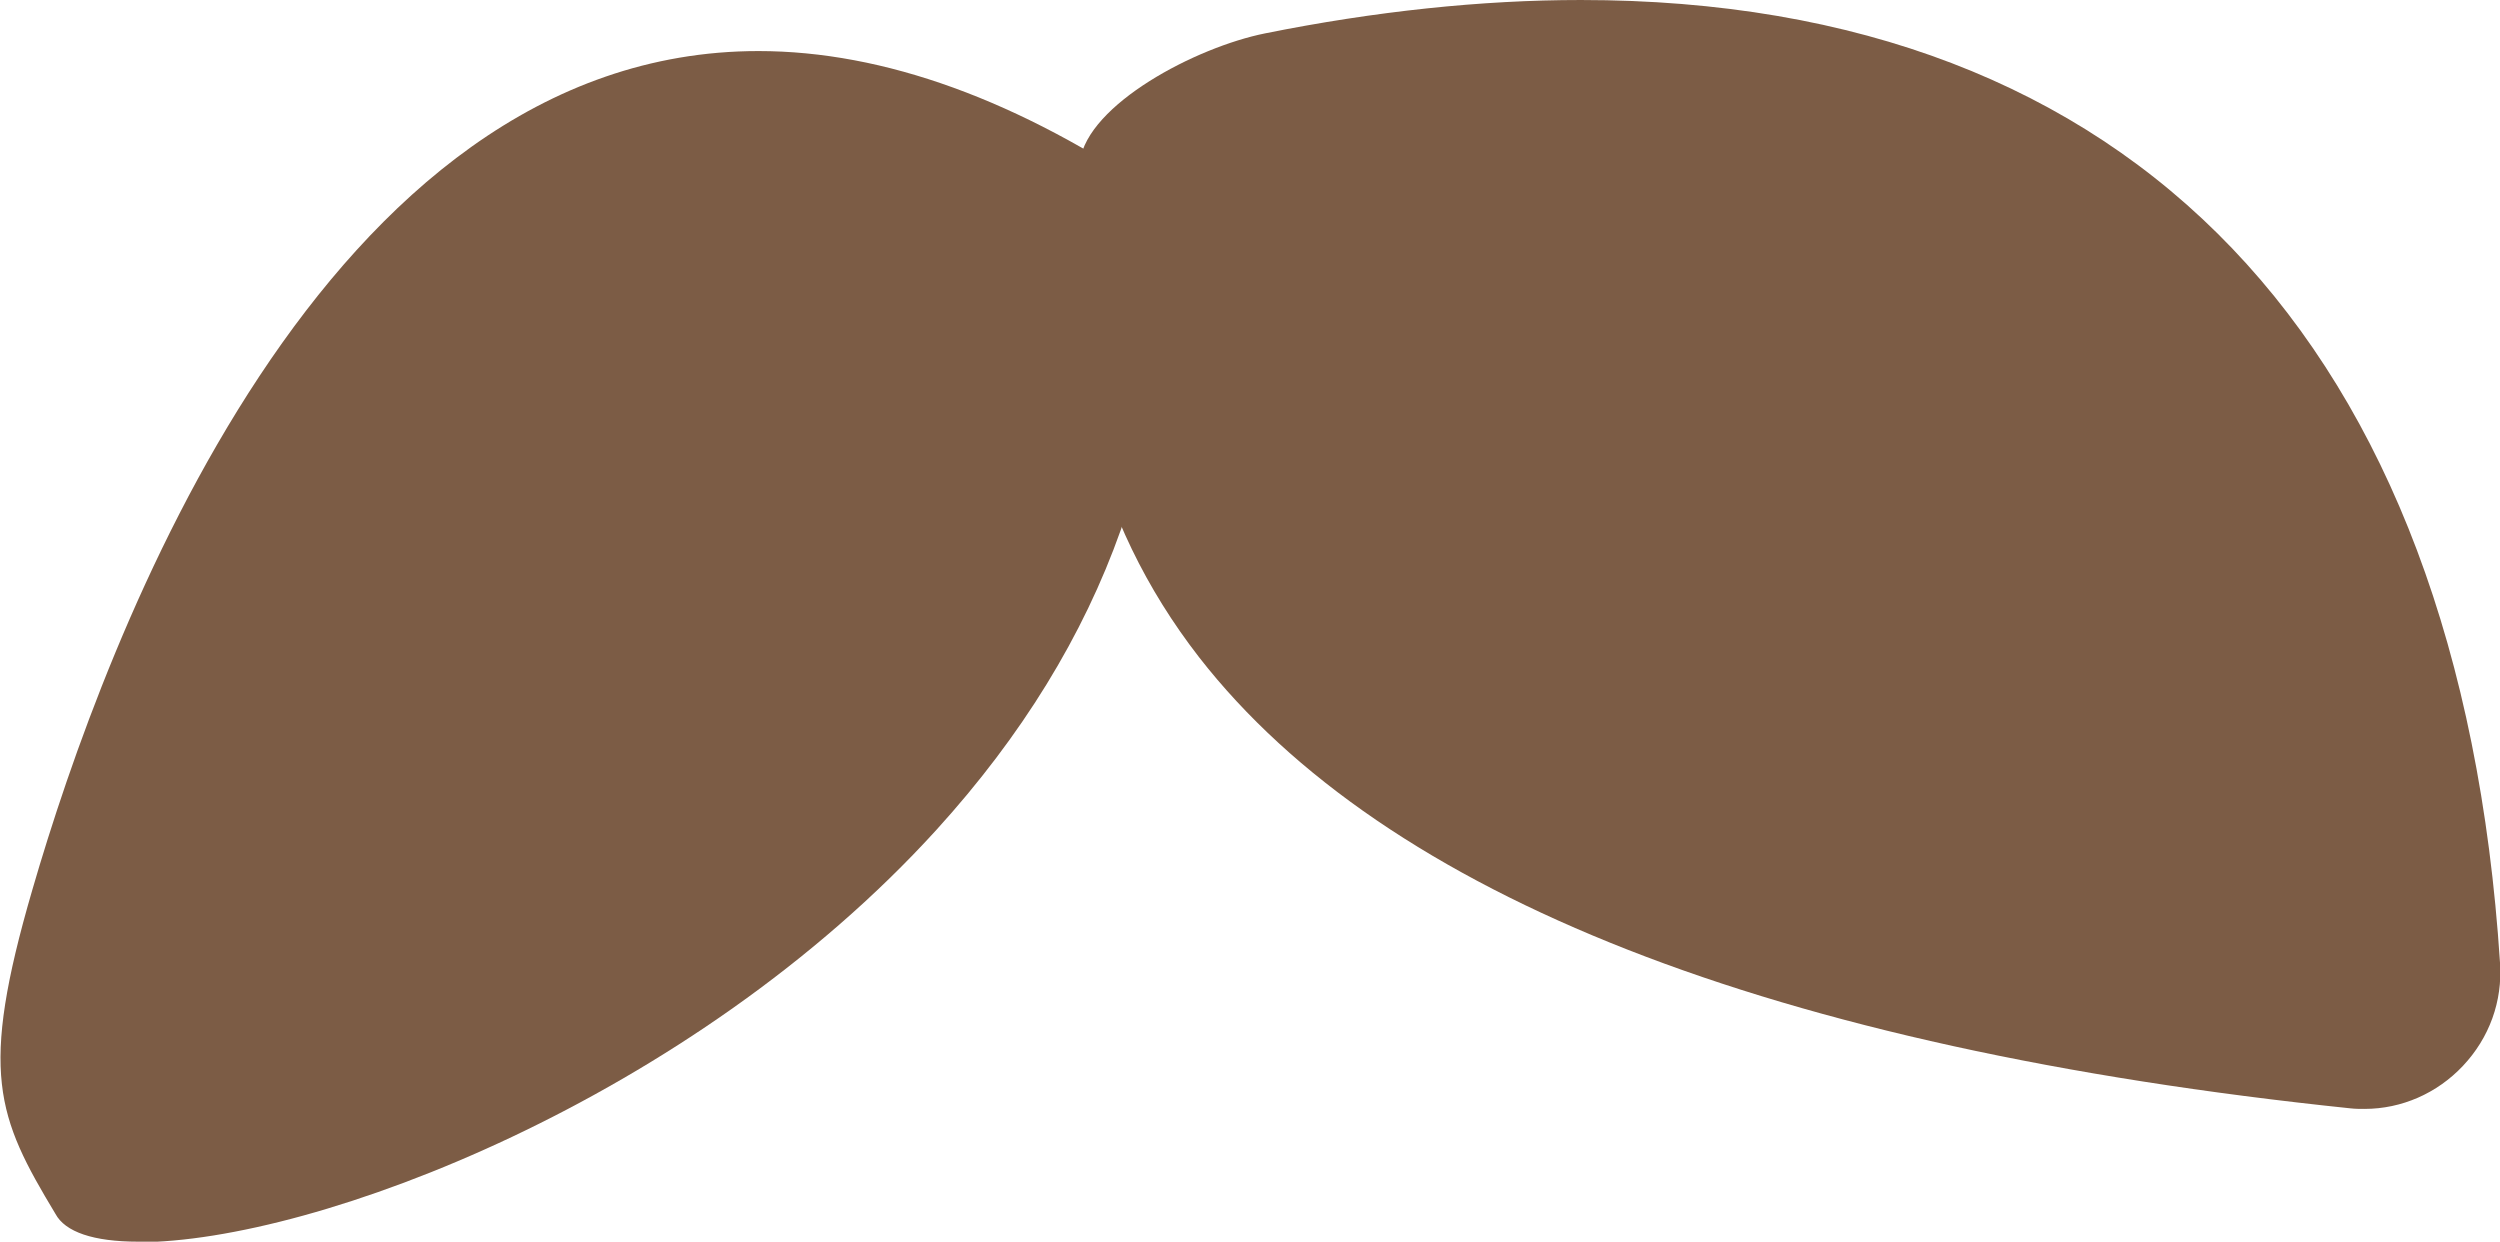 <?xml version="1.0" encoding="UTF-8"?>
<svg id="hair_top_02" xmlns="http://www.w3.org/2000/svg" viewBox="0 0 46.51 23.1">
  <defs>
    <style>
      .cls-1 {
        fill: #7c5c45;
      }
    </style>
  </defs>
  <path class="cls-1" d="M43.99,20.63c-.09,0-.17,0-.26-.01-10.75-1.12-17.96-3.95-21.42-8.39-1.98-2.55-2.73-5.65-2.22-9.23.15-1.06,2.15-2.12,3.45-2.38,2.04-.41,4.02-.62,5.87-.62,10.27,0,16.35,6.36,17.1,17.91.05.72-.2,1.4-.69,1.92-.48.51-1.14.8-1.83.8Z"/>
  <path class="cls-1" d="M2.57,23.1c-.83,0-1.36-.18-1.54-.52-1.09-1.81-1.42-2.62-.43-6.02C1.96,11.87,6.01.95,14.11.95c2.33,0,4.85.91,7.48,2.72.41,4.31-.99,8.27-4.17,11.77-4.55,5-11.55,7.67-14.85,7.67h0Z"/>
</svg>